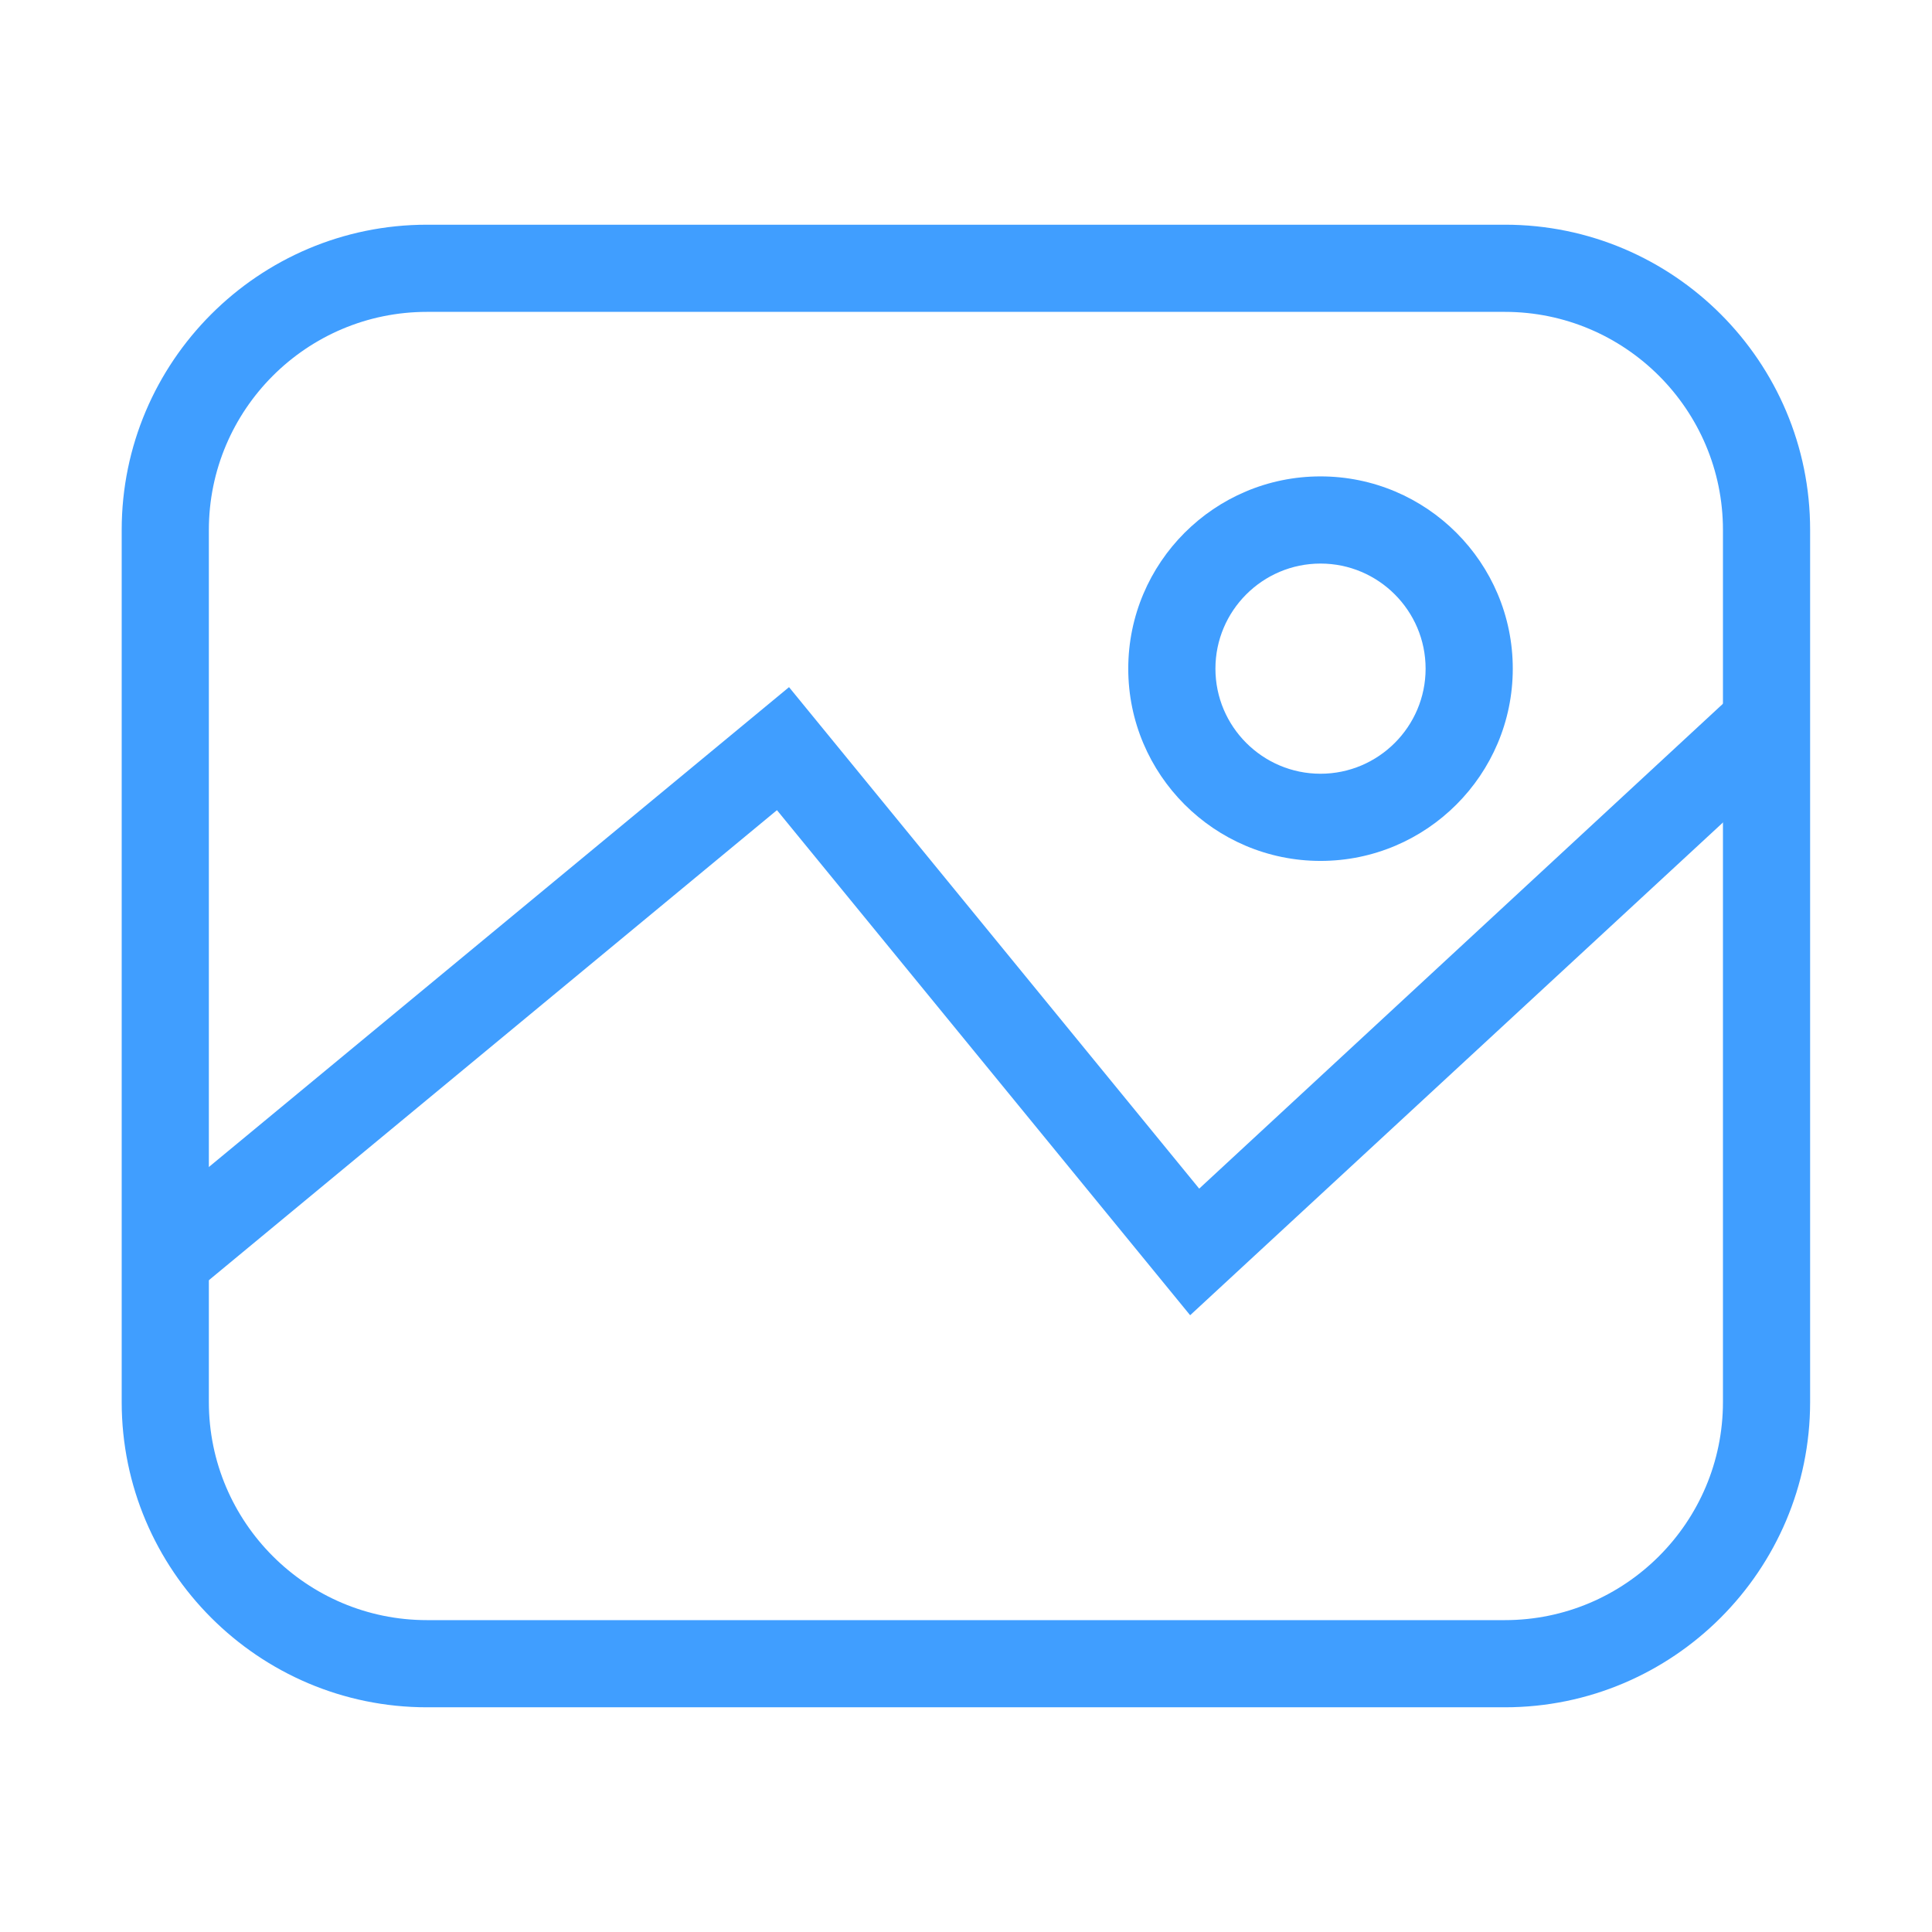 <?xml version="1.0" standalone="no"?><!DOCTYPE svg PUBLIC "-//W3C//DTD SVG 1.1//EN" "http://www.w3.org/Graphics/SVG/1.1/DTD/svg11.dtd"><svg t="1569743136253" class="icon" viewBox="0 0 1024 1024" version="1.1" xmlns="http://www.w3.org/2000/svg" p-id="3543" width="20" height="20" xmlns:xlink="http://www.w3.org/1999/xlink"><defs><style type="text/css"></style></defs><path d="M630.8 697.1l-219-267.7-309.4 256-29.5-35.6 345.3-285.6L635.6 630l287.1-265.8 31.2 34.1z" fill="#409eff" p-id="3544"></path><path d="M699.9 456.3c-56.2 0-101.9-45.7-101.9-101.9s45.7-101.9 101.9-101.9 101.9 45.7 101.9 101.9-45.7 101.9-101.9 101.9z m0-157.6c-30.7 0-55.7 25-55.7 55.7 0 30.7 25 55.7 55.7 55.7 30.7 0 55.7-25 55.7-55.7 0-30.7-25-55.7-55.7-55.7z" fill="#409eff" p-id="3545"></path><path d="M797.7 119.1H226.3c-89.2 0-161.8 72.6-161.8 161.8v462.2c0 89.2 72.6 161.8 161.8 161.8h571.3c89.2 0 161.8-72.6 161.8-161.8V280.9c0.1-89.2-72.5-161.8-161.7-161.8z m115.5 624c0 63.7-51.8 115.6-115.6 115.6H226.3c-63.7 0-115.6-51.8-115.6-115.6V280.9c0-63.7 51.8-115.6 115.6-115.6h571.3c63.7 0 115.6 51.8 115.6 115.6v462.2z" fill="#409eff" p-id="3546"></path></svg>